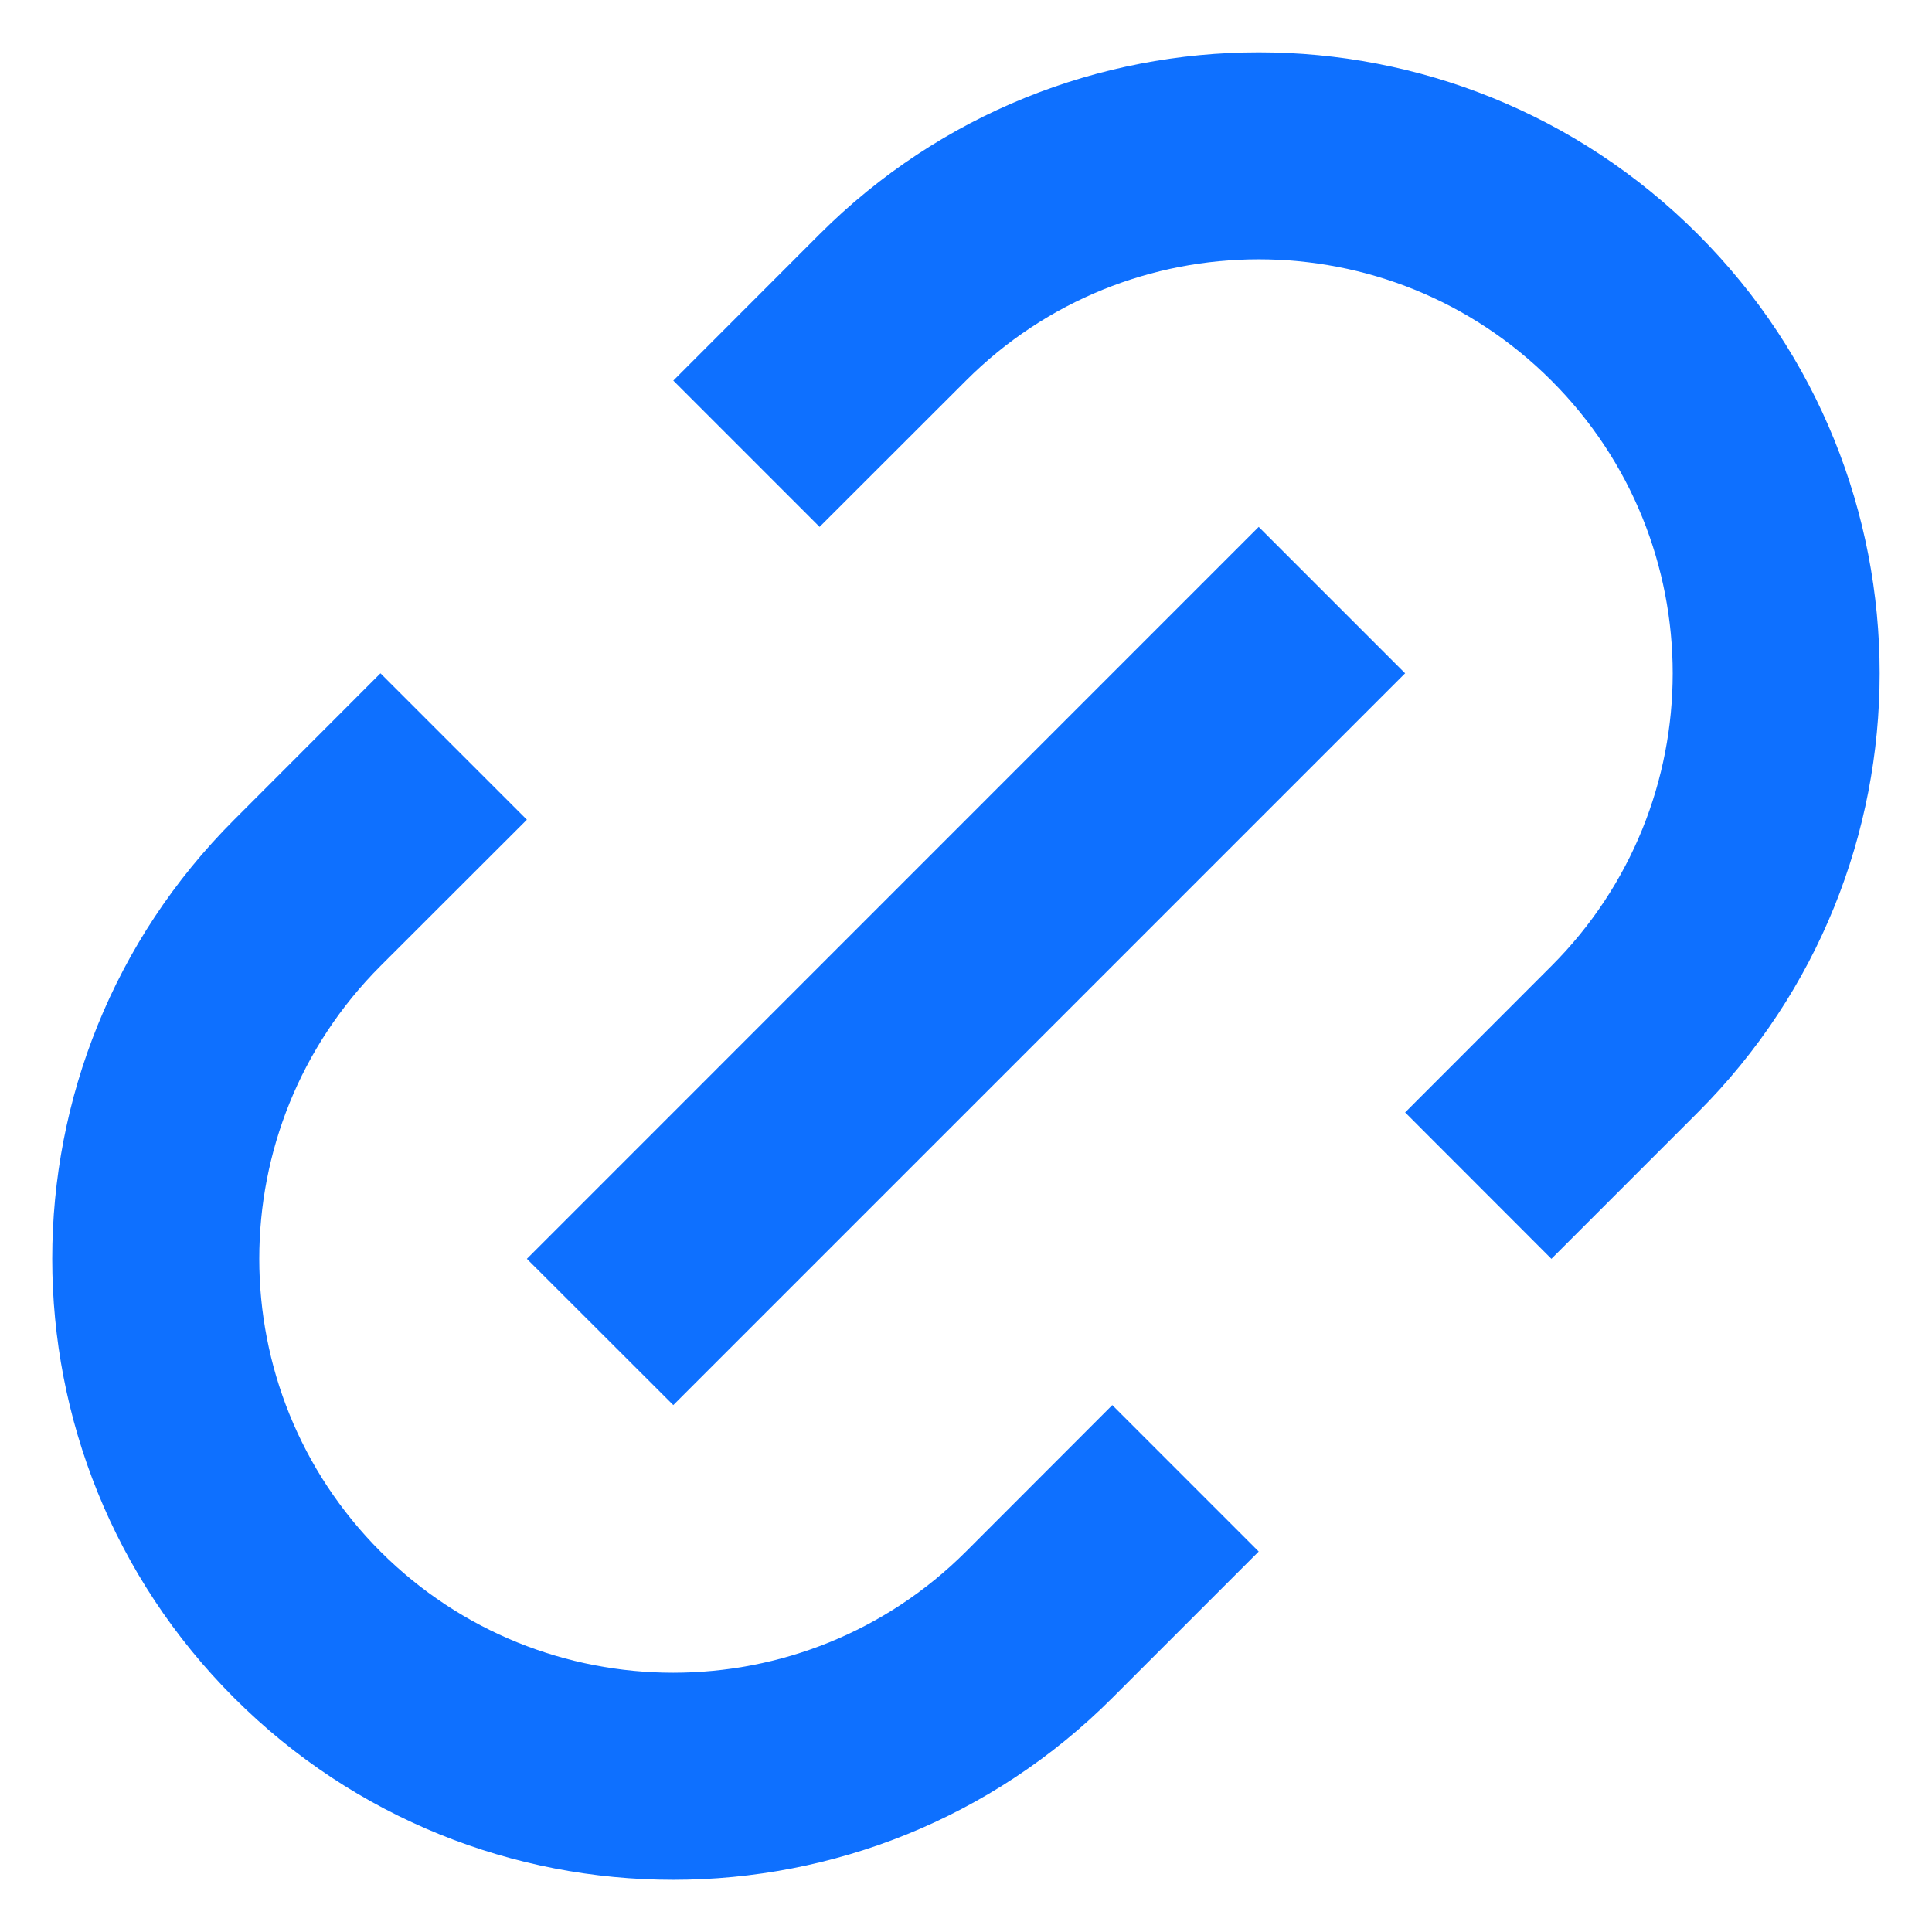<svg width="14" height="14" viewBox="0 0 14 14" fill="none" xmlns="http://www.w3.org/2000/svg">
<path d="M11.242 9.122L10.182 8.061L11.242 7C12.414 5.829 12.414 3.929 11.242 2.758C10.071 1.586 8.171 1.586 7 2.758L5.939 3.818L4.879 2.758L5.939 1.697C7.697 -0.06 10.546 -0.06 12.303 1.697C14.06 3.454 14.06 6.304 12.303 8.061L11.242 9.122ZM9.121 11.243L8.06 12.304C6.303 14.061 3.454 14.061 1.697 12.304C-0.061 10.546 -0.061 7.697 1.697 5.94L2.757 4.879L3.818 5.94L2.757 7C1.586 8.172 1.586 10.071 2.757 11.243C3.929 12.414 5.828 12.414 7 11.243L8.06 10.182L9.121 11.243ZM9.121 3.818L10.182 4.879L4.879 10.182L3.818 9.122L9.121 3.818Z" fill="#0E70FF"/>
</svg>
